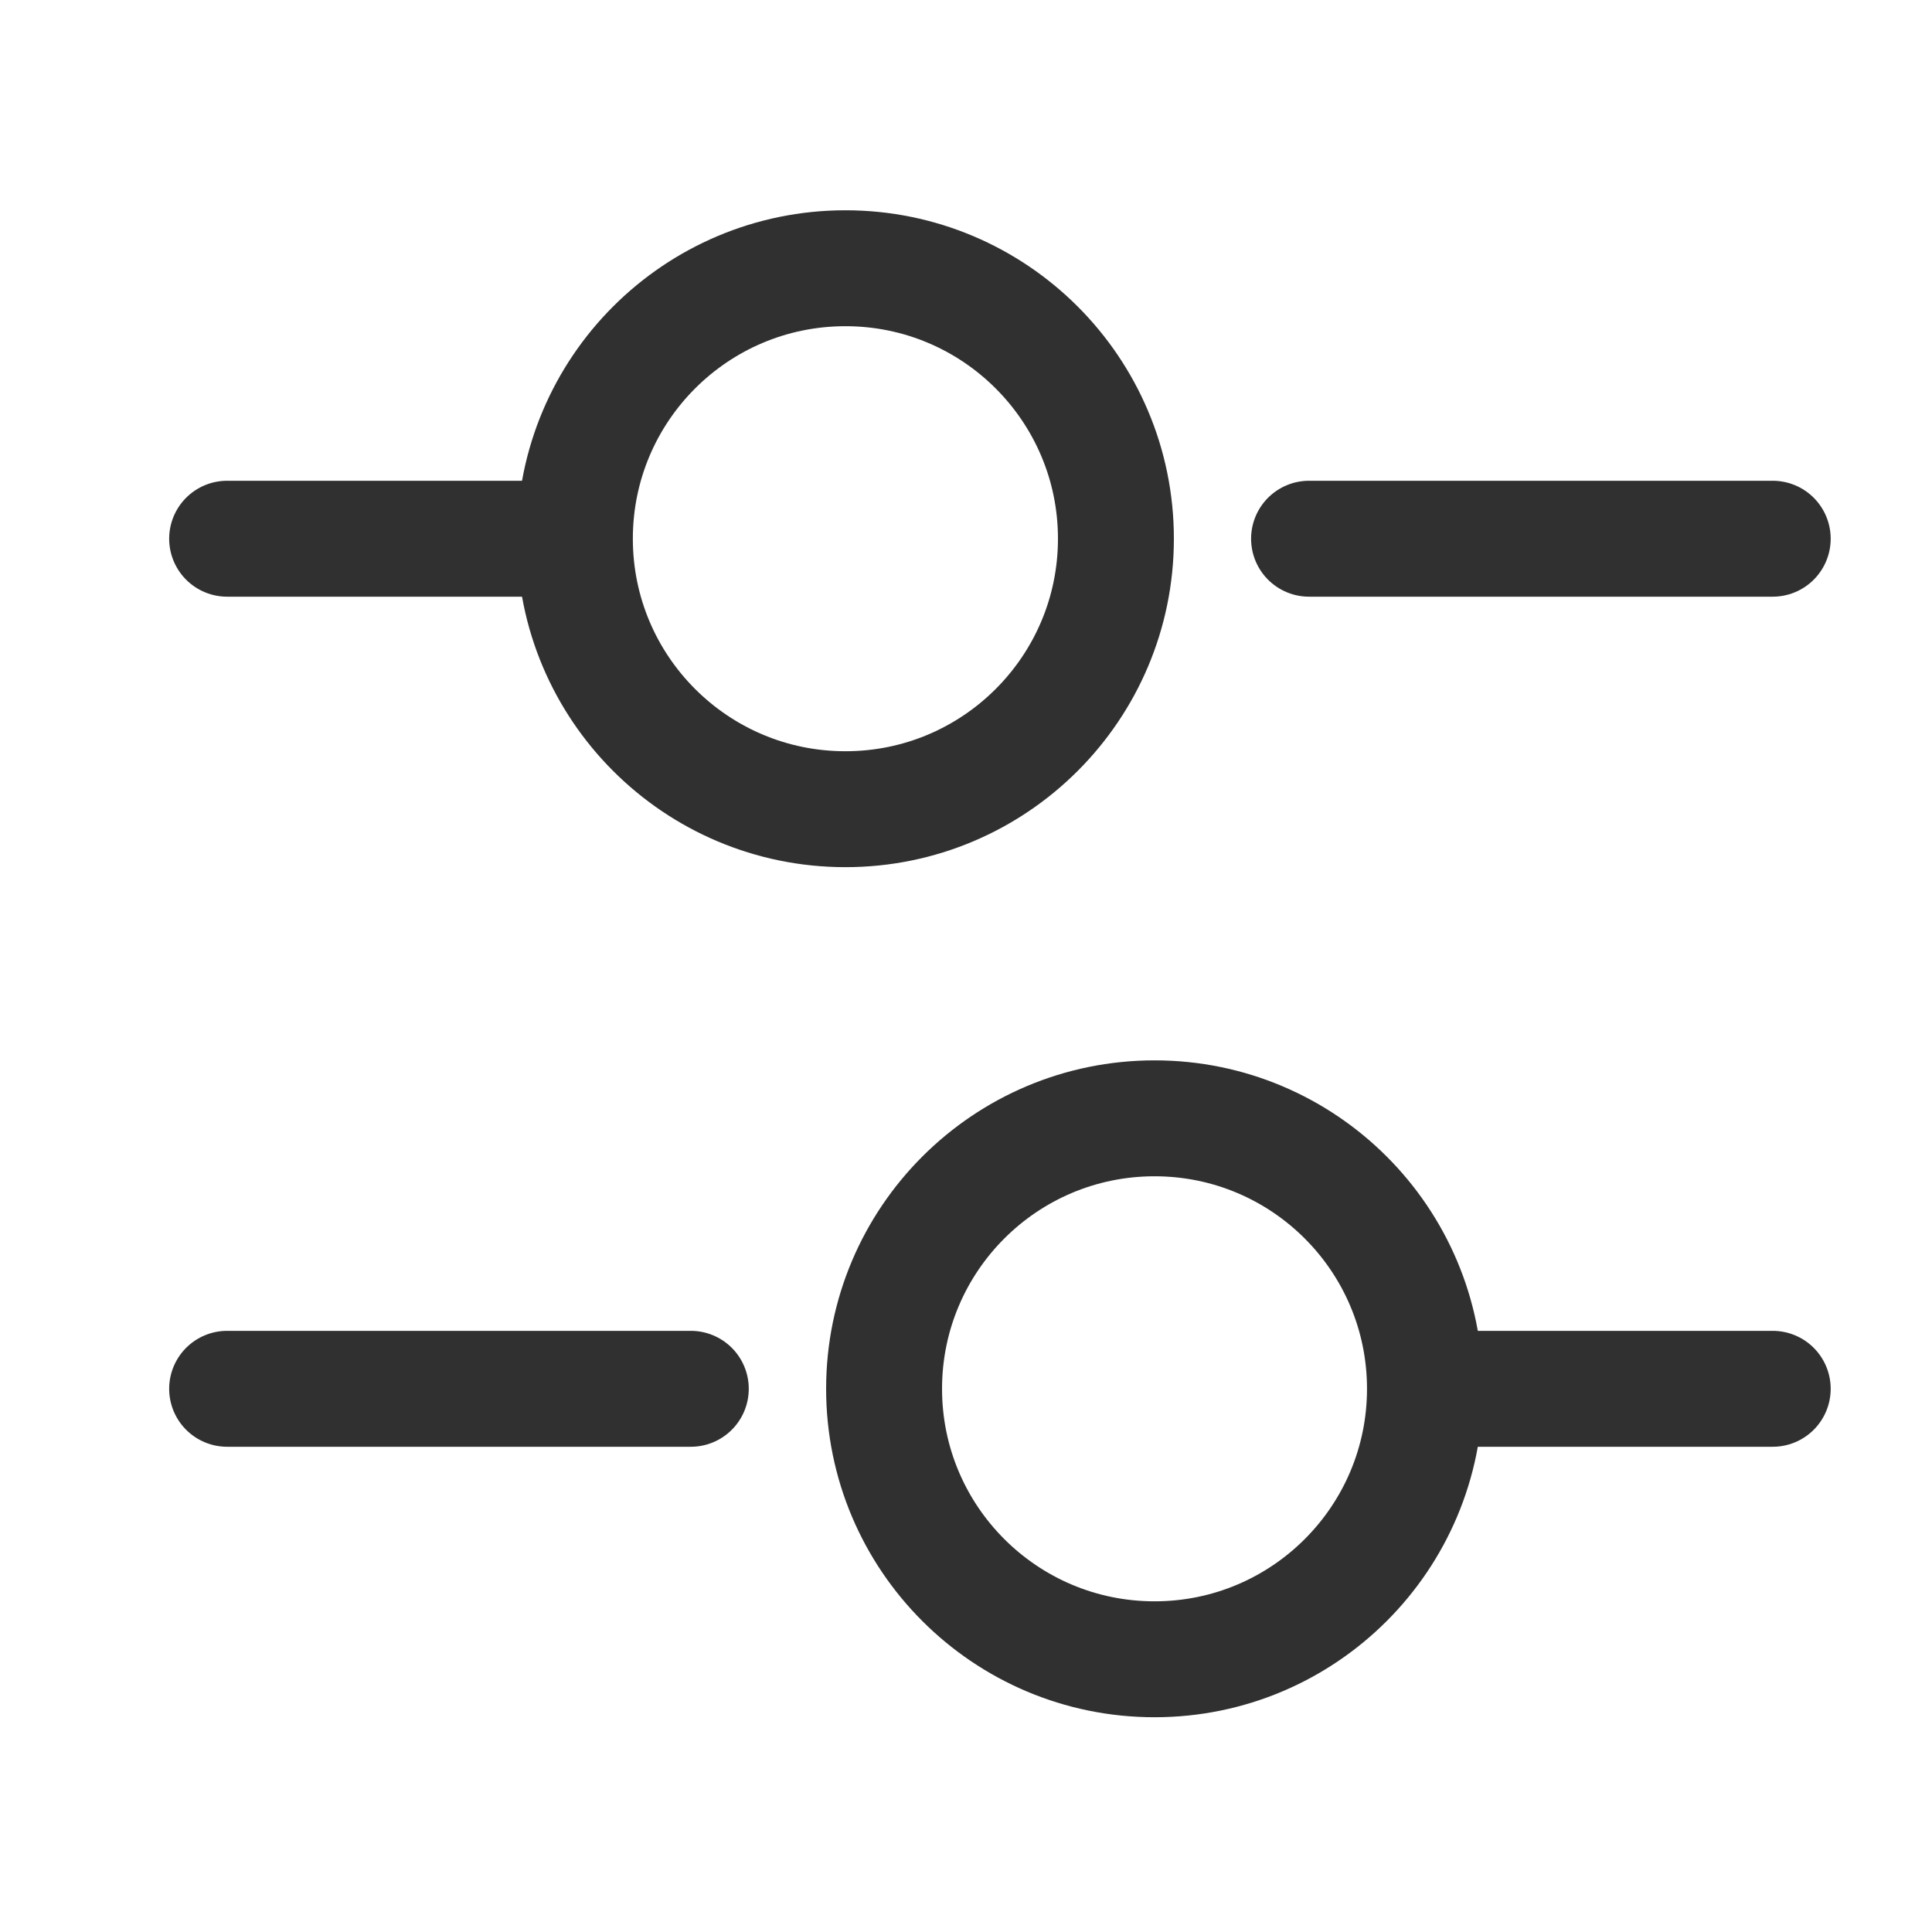 <svg width="25" height="25" viewBox="0 0 25 25" fill="none" xmlns="http://www.w3.org/2000/svg">
<g id="vuesax/linear/setting-4">
<g id="setting-4">
<path id="Vector" d="M22.939 6.971H16.939" stroke="#303030" stroke-width="1.5" stroke-miterlimit="10" stroke-linecap="round" stroke-linejoin="round"/>
<path id="Vector_2" d="M6.939 6.971H2.939" stroke="#303030" stroke-width="1.5" stroke-miterlimit="10" stroke-linecap="round" stroke-linejoin="round"/>
<path id="Vector_3" d="M10.94 10.471C12.872 10.471 14.44 8.904 14.44 6.971C14.44 5.038 12.872 3.471 10.94 3.471C9.006 3.471 7.439 5.038 7.439 6.971C7.439 8.904 9.006 10.471 10.94 10.471Z" stroke="#303030" stroke-width="1.5" stroke-miterlimit="10" stroke-linecap="round" stroke-linejoin="round"/>
<path id="Vector_4" d="M22.939 17.971H18.939" stroke="#303030" stroke-width="1.5" stroke-miterlimit="10" stroke-linecap="round" stroke-linejoin="round"/>
<path id="Vector_5" d="M8.939 17.971H2.939" stroke="#303030" stroke-width="1.5" stroke-miterlimit="10" stroke-linecap="round" stroke-linejoin="round"/>
<path id="Vector_6" d="M14.94 21.471C16.872 21.471 18.439 19.904 18.439 17.971C18.439 16.038 16.872 14.471 14.94 14.471C13.007 14.471 11.44 16.038 11.44 17.971C11.44 19.904 13.007 21.471 14.94 21.471Z" stroke="#303030" stroke-width="1.5" stroke-miterlimit="10" stroke-linecap="round" stroke-linejoin="round"/>
</g>
</g>
</svg>

